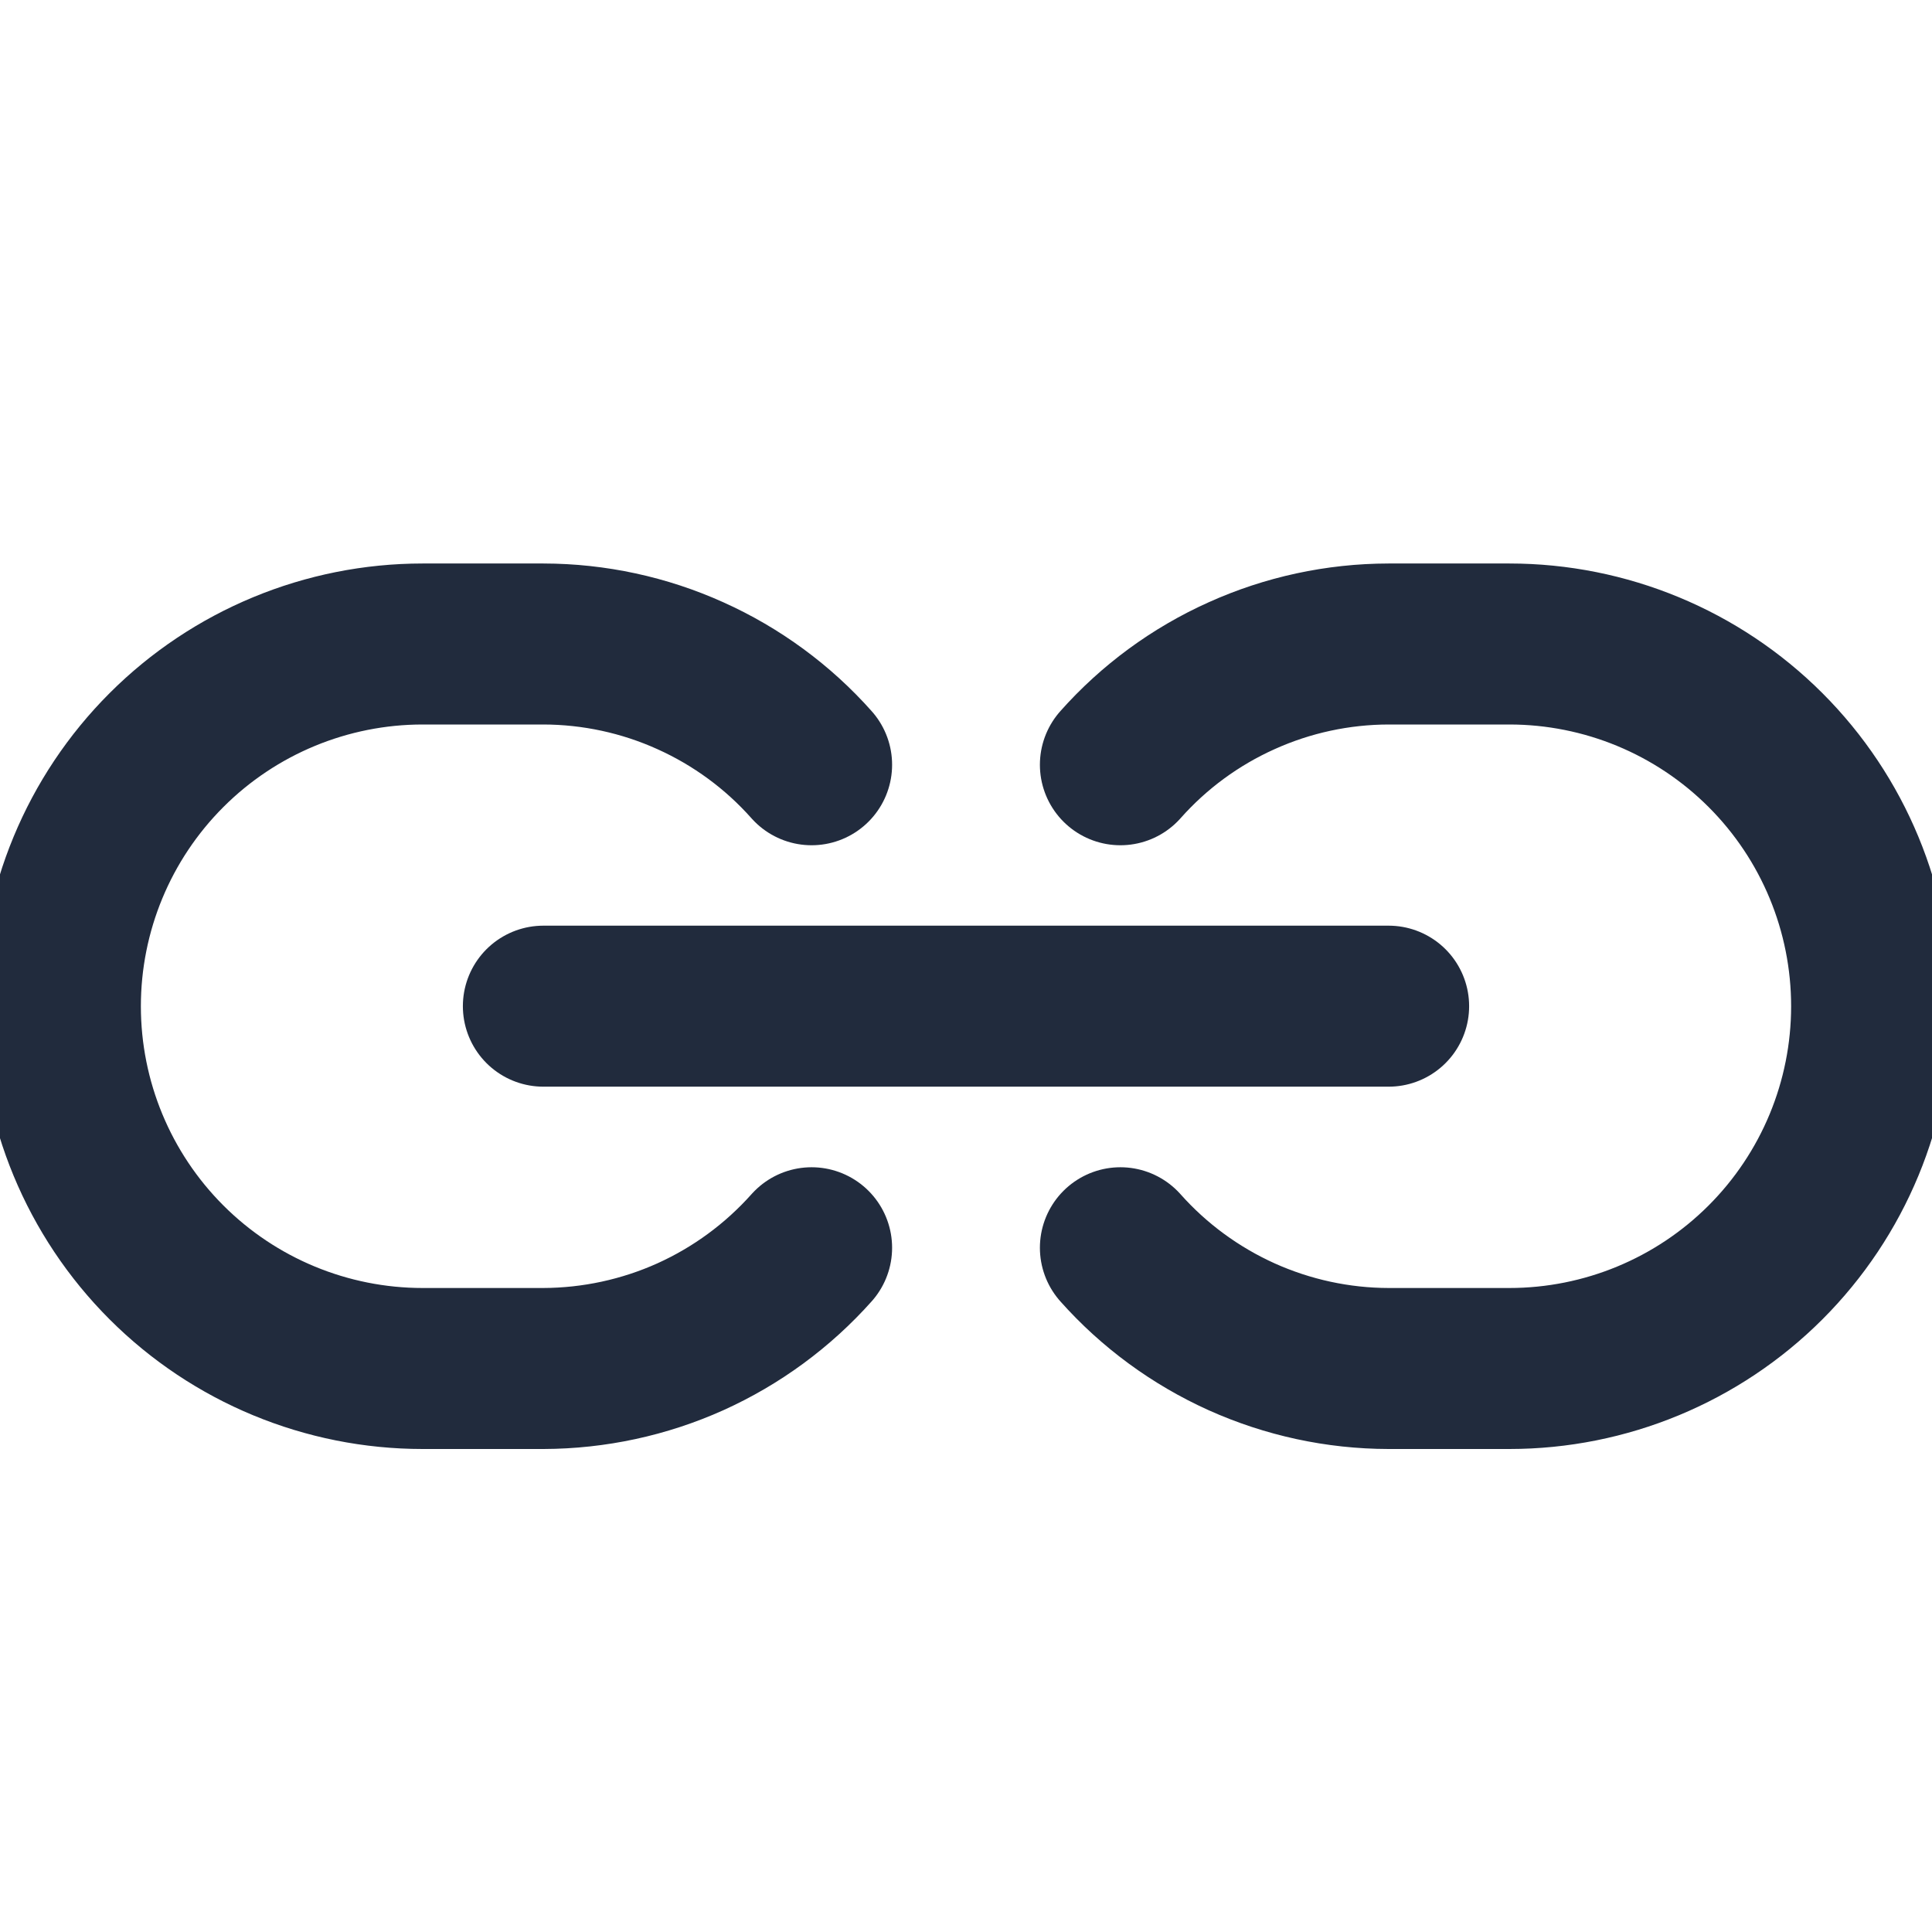 <svg width="24" height="24" viewBox="0 0 24 24" fill="none" xmlns="http://www.w3.org/2000/svg">
<path d="M10.082 9.5C9.664 9.029 9.15 8.652 8.576 8.394C8.002 8.135 7.38 8.001 6.75 8H5.25C4.057 8 2.912 8.474 2.068 9.318C1.224 10.162 0.75 11.306 0.75 12.5C0.75 13.694 1.224 14.838 2.068 15.682C2.912 16.526 4.057 17 5.25 17H6.75C7.38 16.998 8.002 16.864 8.576 16.606C9.15 16.347 9.663 15.97 10.082 15.5" stroke="#212B3D" stroke-width="2" stroke-linecap="round" stroke-linejoin="round"/>
<path d="M13.918 9.5C14.336 9.029 14.849 8.652 15.424 8.394C15.998 8.135 16.62 8.001 17.25 8H18.75C19.943 8 21.088 8.474 21.932 9.318C22.776 10.162 23.25 11.306 23.25 12.5C23.25 13.694 22.776 14.838 21.932 15.682C21.088 16.526 19.943 17 18.75 17H17.25C16.62 16.999 15.998 16.864 15.424 16.606C14.85 16.347 14.336 15.97 13.918 15.5" stroke="#212B3D" stroke-width="2" stroke-linecap="round" stroke-linejoin="round"/>
<path d="M6.75 12.499H17.25" stroke="#212B3D" stroke-width="2" stroke-linecap="round" stroke-linejoin="round"/>
</svg>
